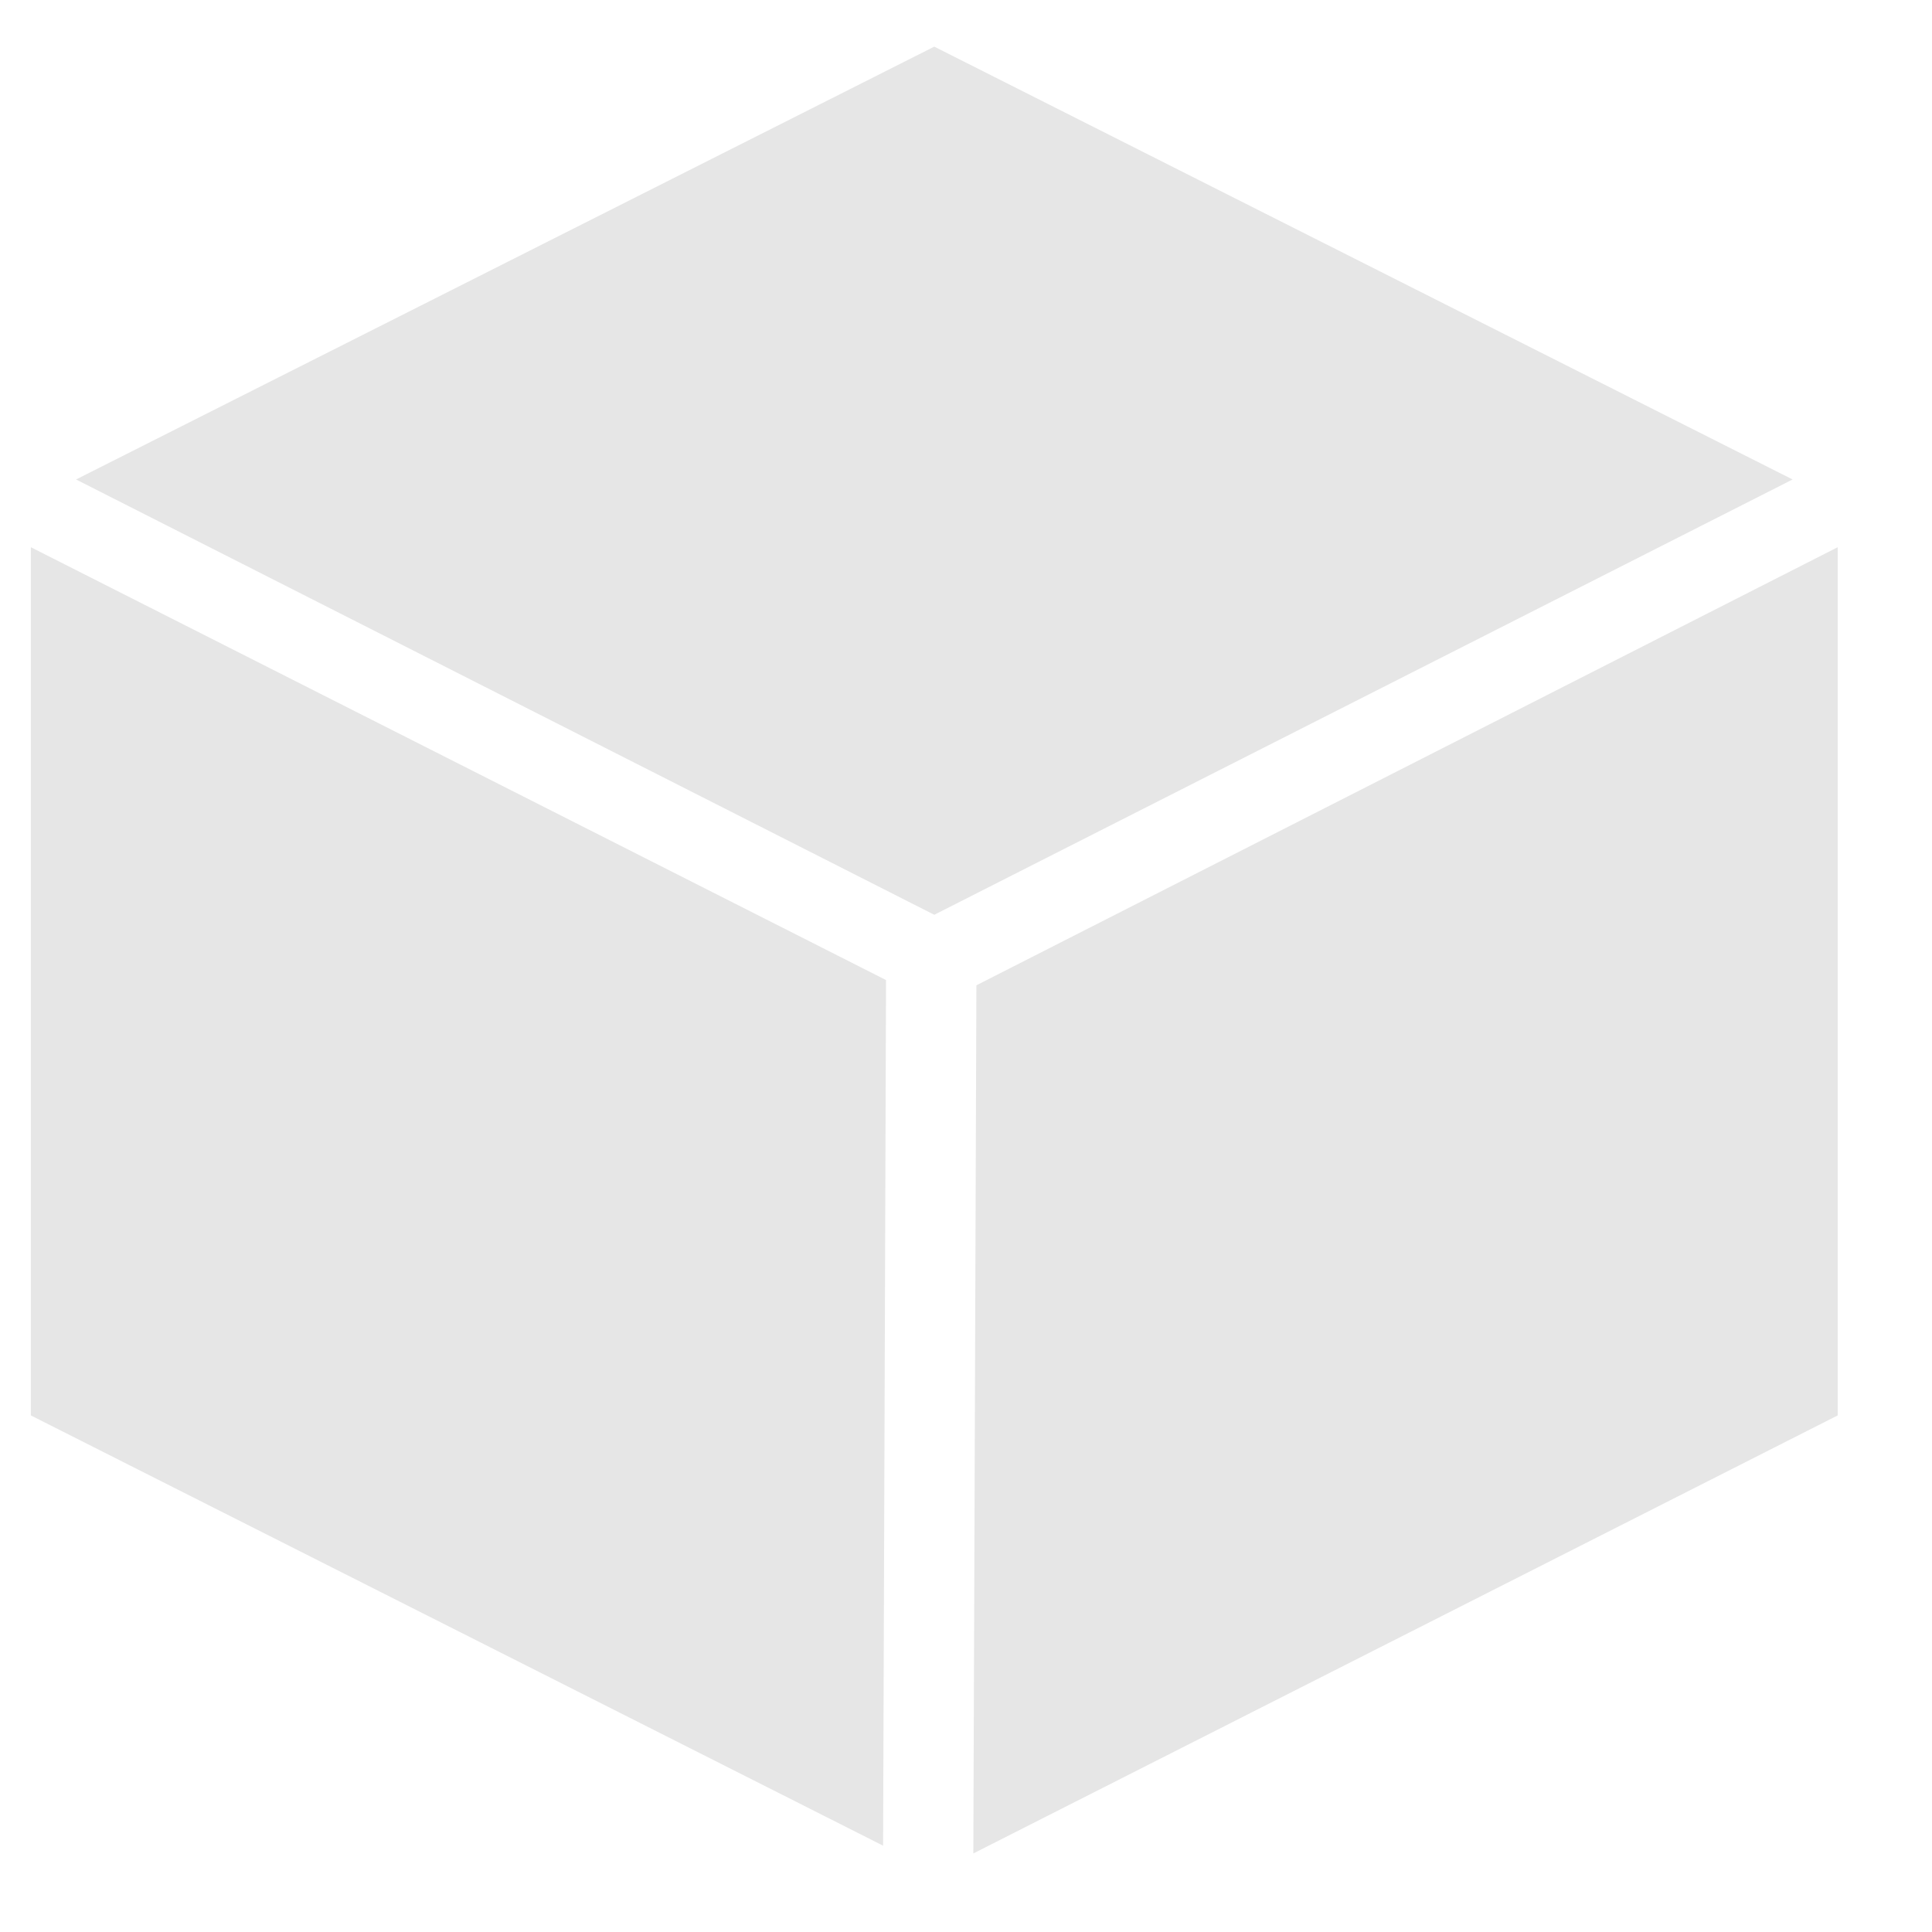 <svg t="1647151926291" class="icon" viewBox="0 0 1041 1024" version="1.1" xmlns="http://www.w3.org/2000/svg" p-id="18676" width="150" height="150"><path d="M526.104 522.401l-1.656 467.774 465.728-236.014V286.354l-464.071 236.047zM503.402 16.628L40.987 249.85 503.402 484.402l462.48-234.553L503.402 16.628zM16.628 754.161l459.2 231.825 1.591-466.41L16.628 286.354v467.806z" fill="#e6e6e6" p-id="18677"></path></svg>
